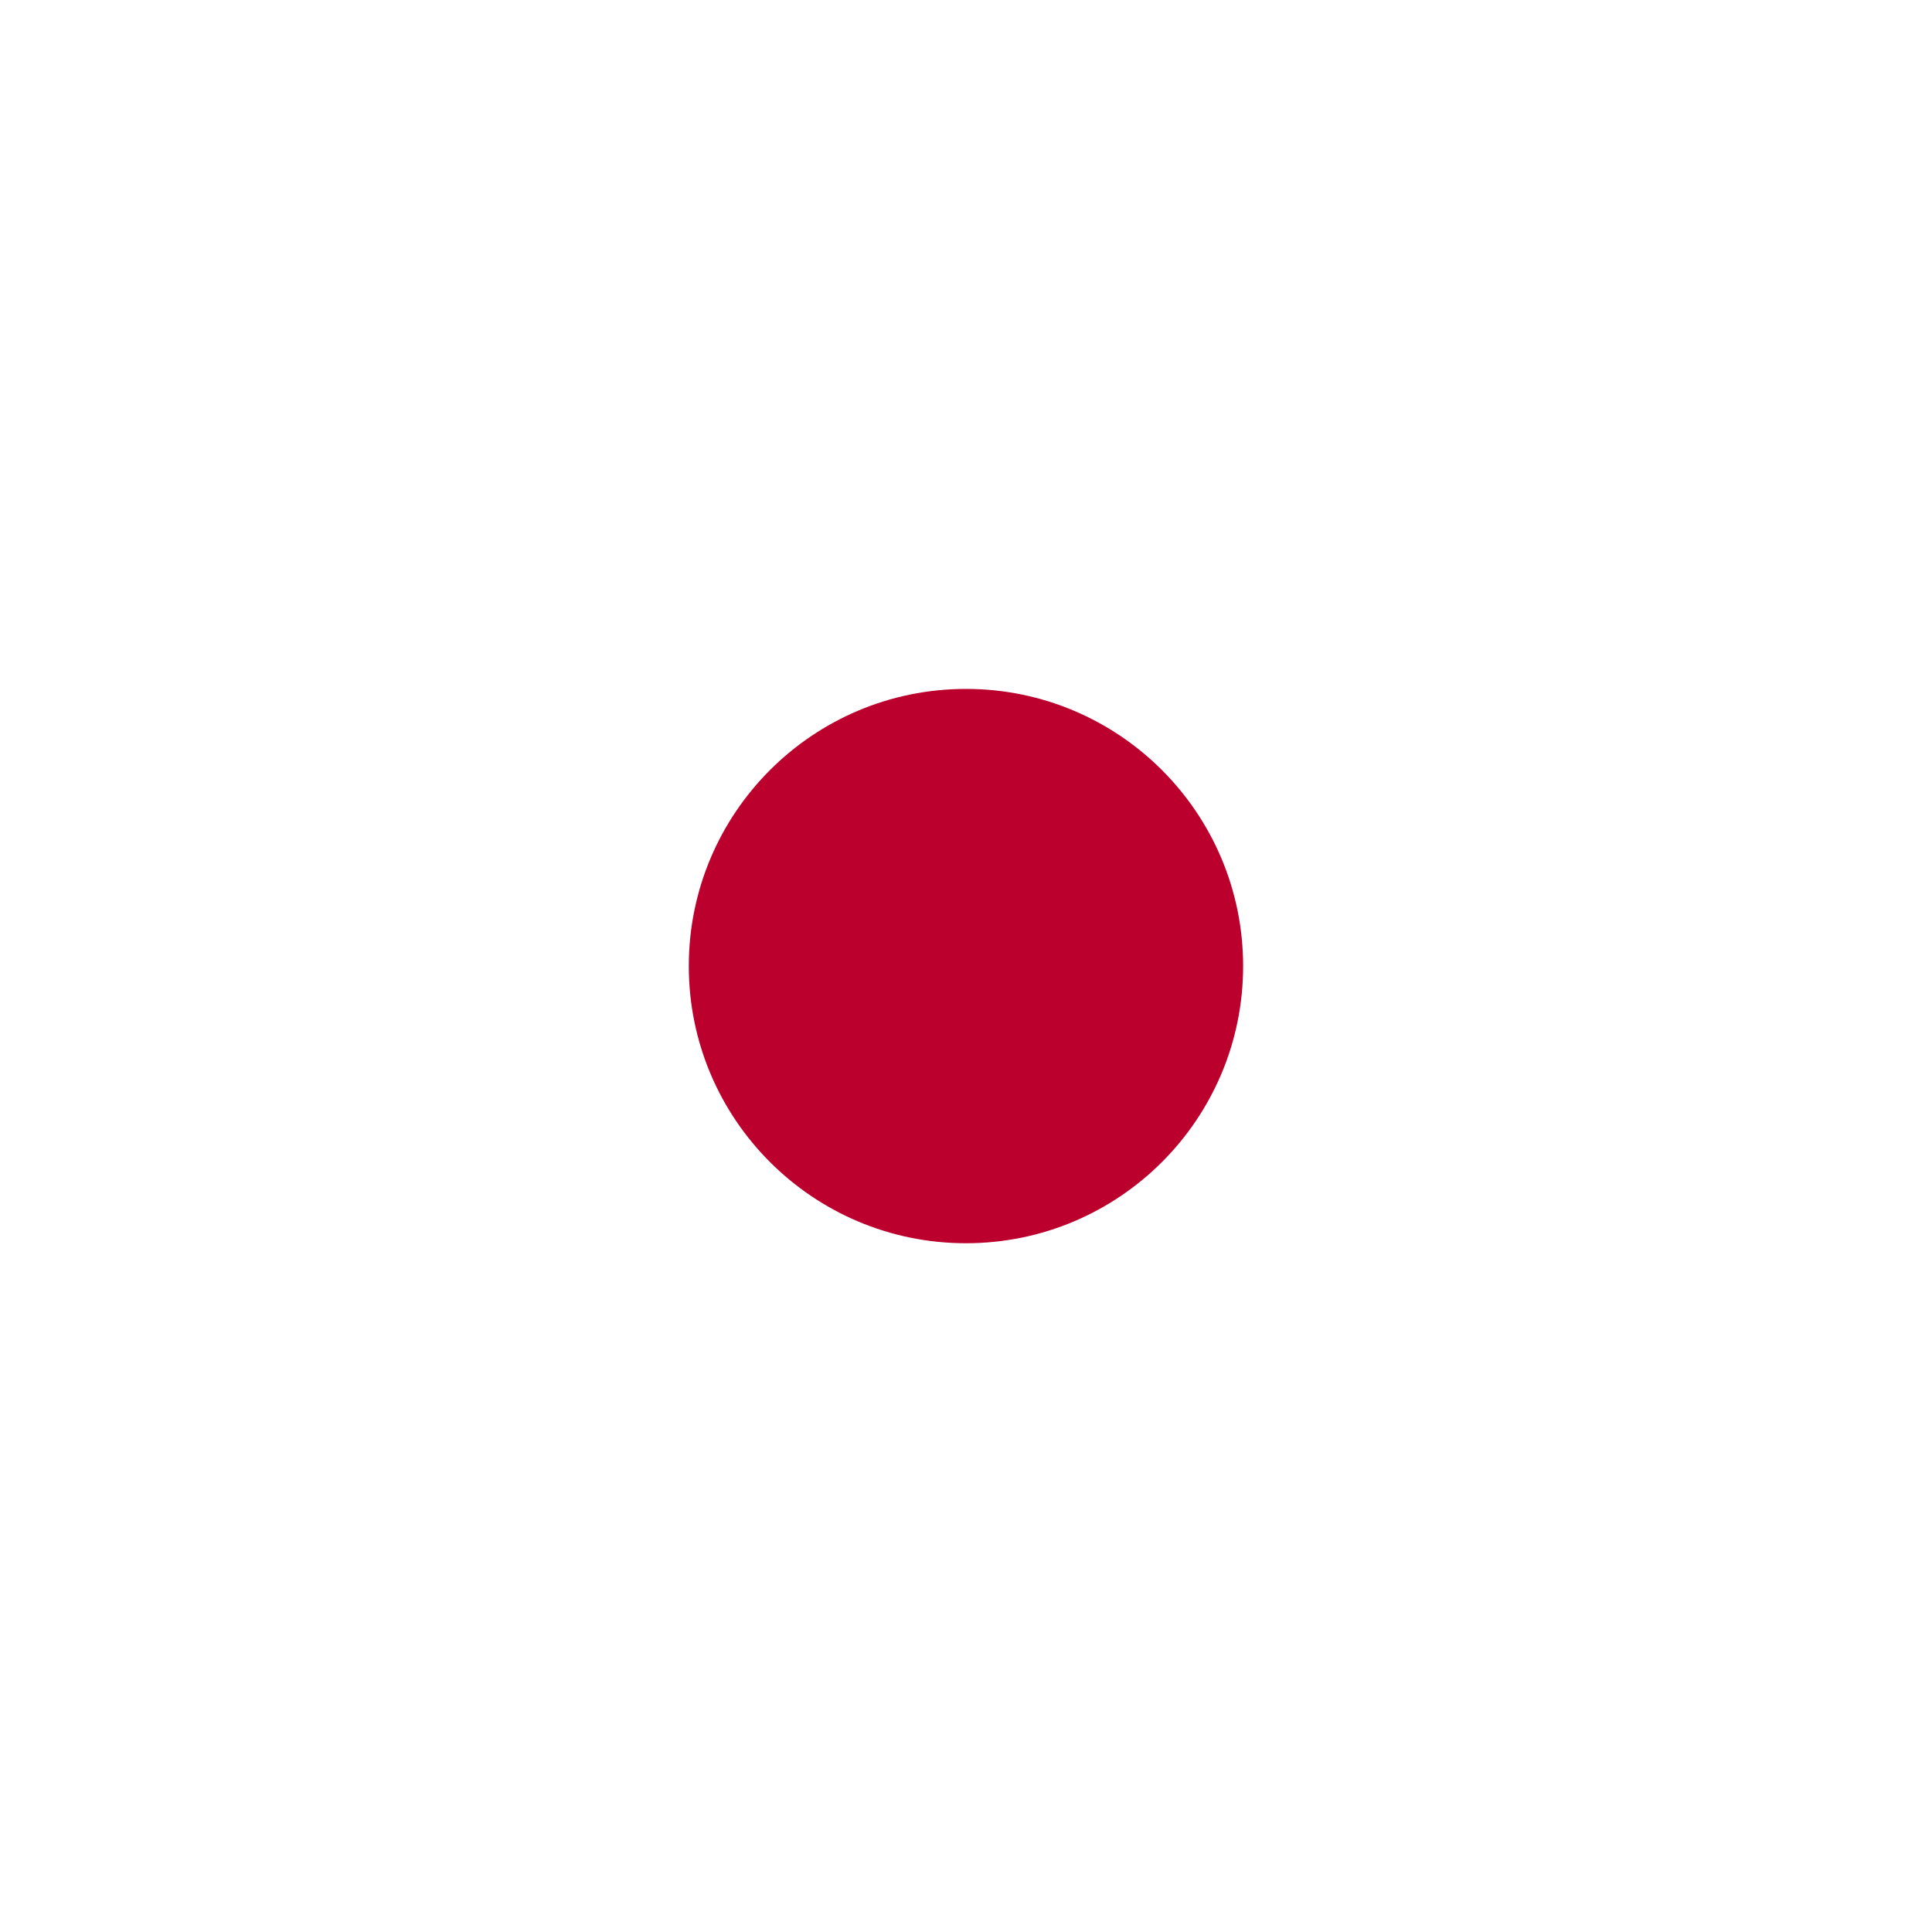<svg width="52" height="52" viewBox="0 0 52 52" fill="none" xmlns="http://www.w3.org/2000/svg">
<g filter="url(#filter0_d_309_1313)">
<g clip-path="url(#clip0_309_1313)">
<mask id="mask0_309_1313" style="mask-type:luminance" maskUnits="userSpaceOnUse" x="14" y="14" width="24" height="25">
<path d="M14 14H37.998V38.001H14V14Z" fill="white"/>
</mask>
<g mask="url(#mask0_309_1313)">
<path fill-rule="evenodd" clip-rule="evenodd" d="M7.999 14H43.999V38.001H7.999V14Z" fill="white"/>
<path d="M25.999 33.462C30.119 33.462 33.459 30.122 33.459 26.002C33.459 21.882 30.119 18.542 25.999 18.542C21.879 18.542 18.539 21.882 18.539 26.002C18.539 30.122 21.879 33.462 25.999 33.462Z" fill="#BC002D"/>
</g>
</g>
</g>
<defs>
<filter id="filter0_d_309_1313" x="0" y="0" width="52" height="52" filterUnits="userSpaceOnUse" color-interpolation-filters="sRGB">
<feFlood flood-opacity="0" result="BackgroundImageFix"/>
<feColorMatrix in="SourceAlpha" type="matrix" values="0 0 0 0 0 0 0 0 0 0 0 0 0 0 0 0 0 0 127 0" result="hardAlpha"/>
<feMorphology radius="2" operator="dilate" in="SourceAlpha" result="effect1_dropShadow_309_1313"/>
<feOffset/>
<feGaussianBlur stdDeviation="6"/>
<feComposite in2="hardAlpha" operator="out"/>
<feColorMatrix type="matrix" values="0 0 0 0 0 0 0 0 0 0 0 0 0 0 0 0 0 0 0.08 0"/>
<feBlend mode="normal" in2="BackgroundImageFix" result="effect1_dropShadow_309_1313"/>
<feBlend mode="normal" in="SourceGraphic" in2="effect1_dropShadow_309_1313" result="shape"/>
</filter>
<clipPath id="clip0_309_1313">
<rect x="14" y="14" width="24" height="24" rx="6" fill="white"/>
</clipPath>
</defs>
</svg>
